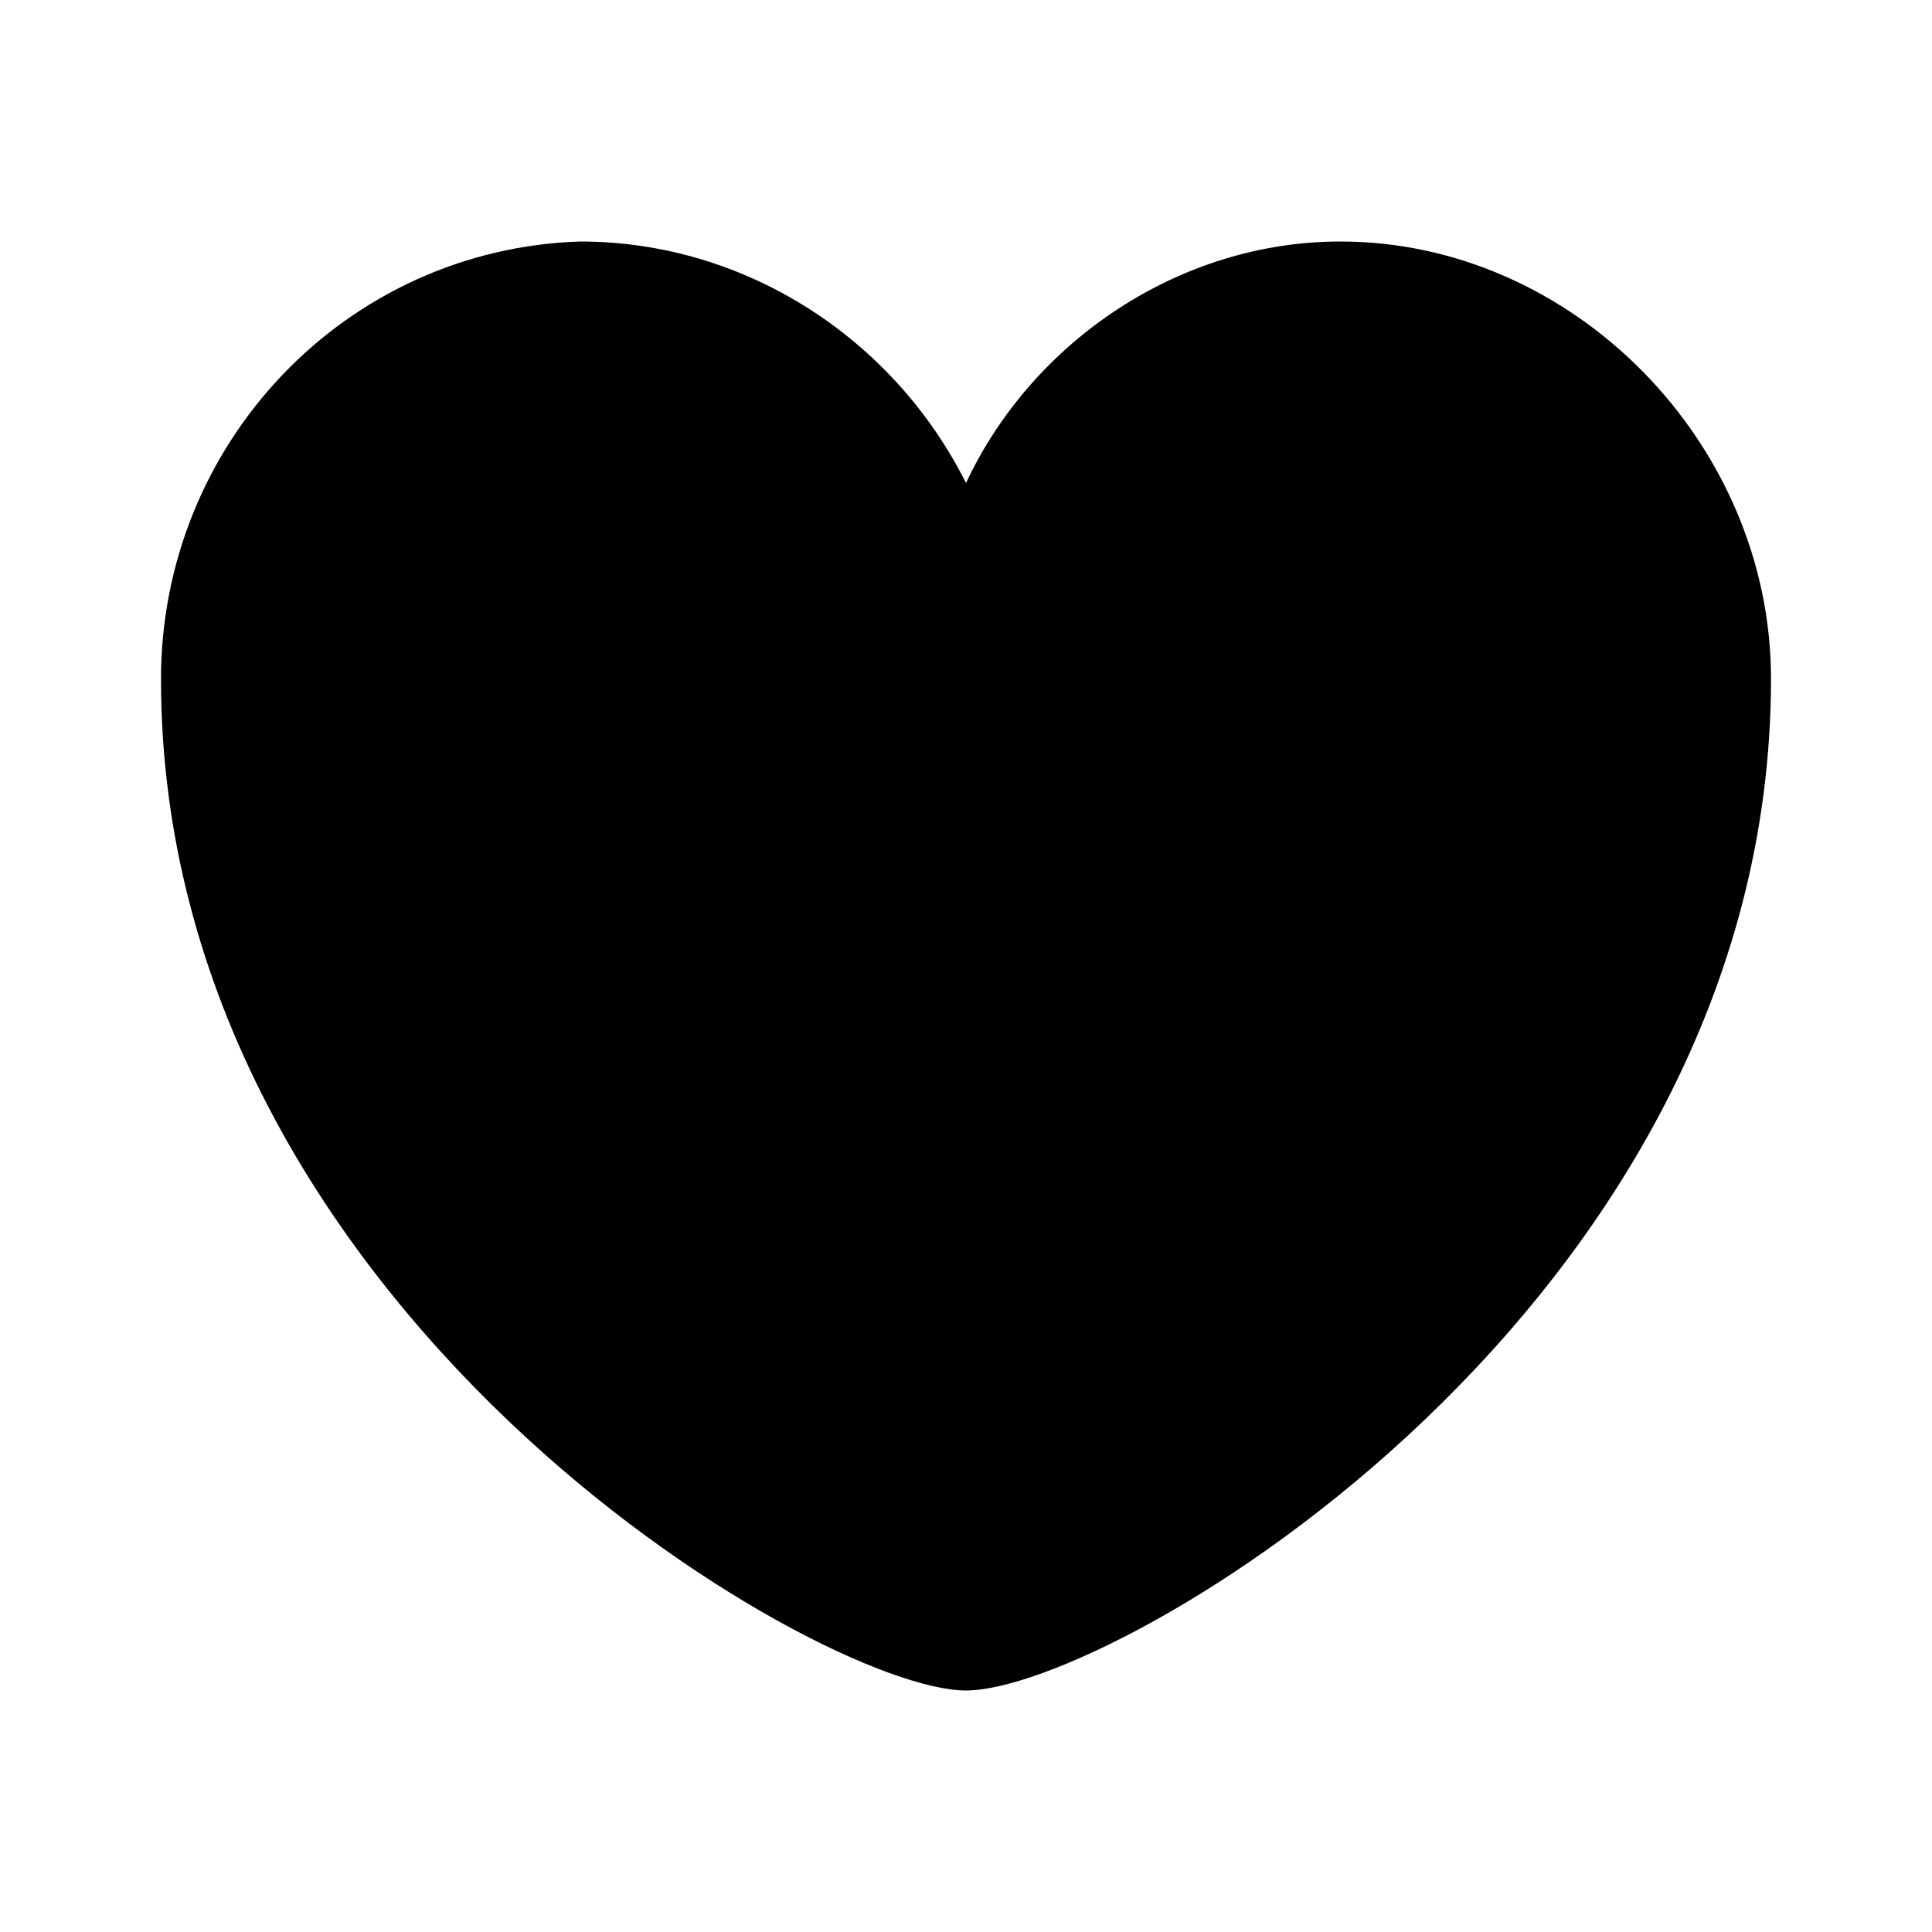 <svg class="Zi Zi--Heart Button-zi" fill="currentColor" viewBox="0 0 24 24" width="1.2em" height="1.2em">
  <path d="M2 8.437C2 5.505 4.294 3.094 7.207 3 9.243 3 11.092 4.19 12 6c.823-1.758 2.649-3 4.651-3C19.545 3 22 5.507 22 8.432 22 16.24 13.842 21 12 21 10.158 21 2 16.24 2 8.437z" fill-rule="evenodd"></path>
</svg>
